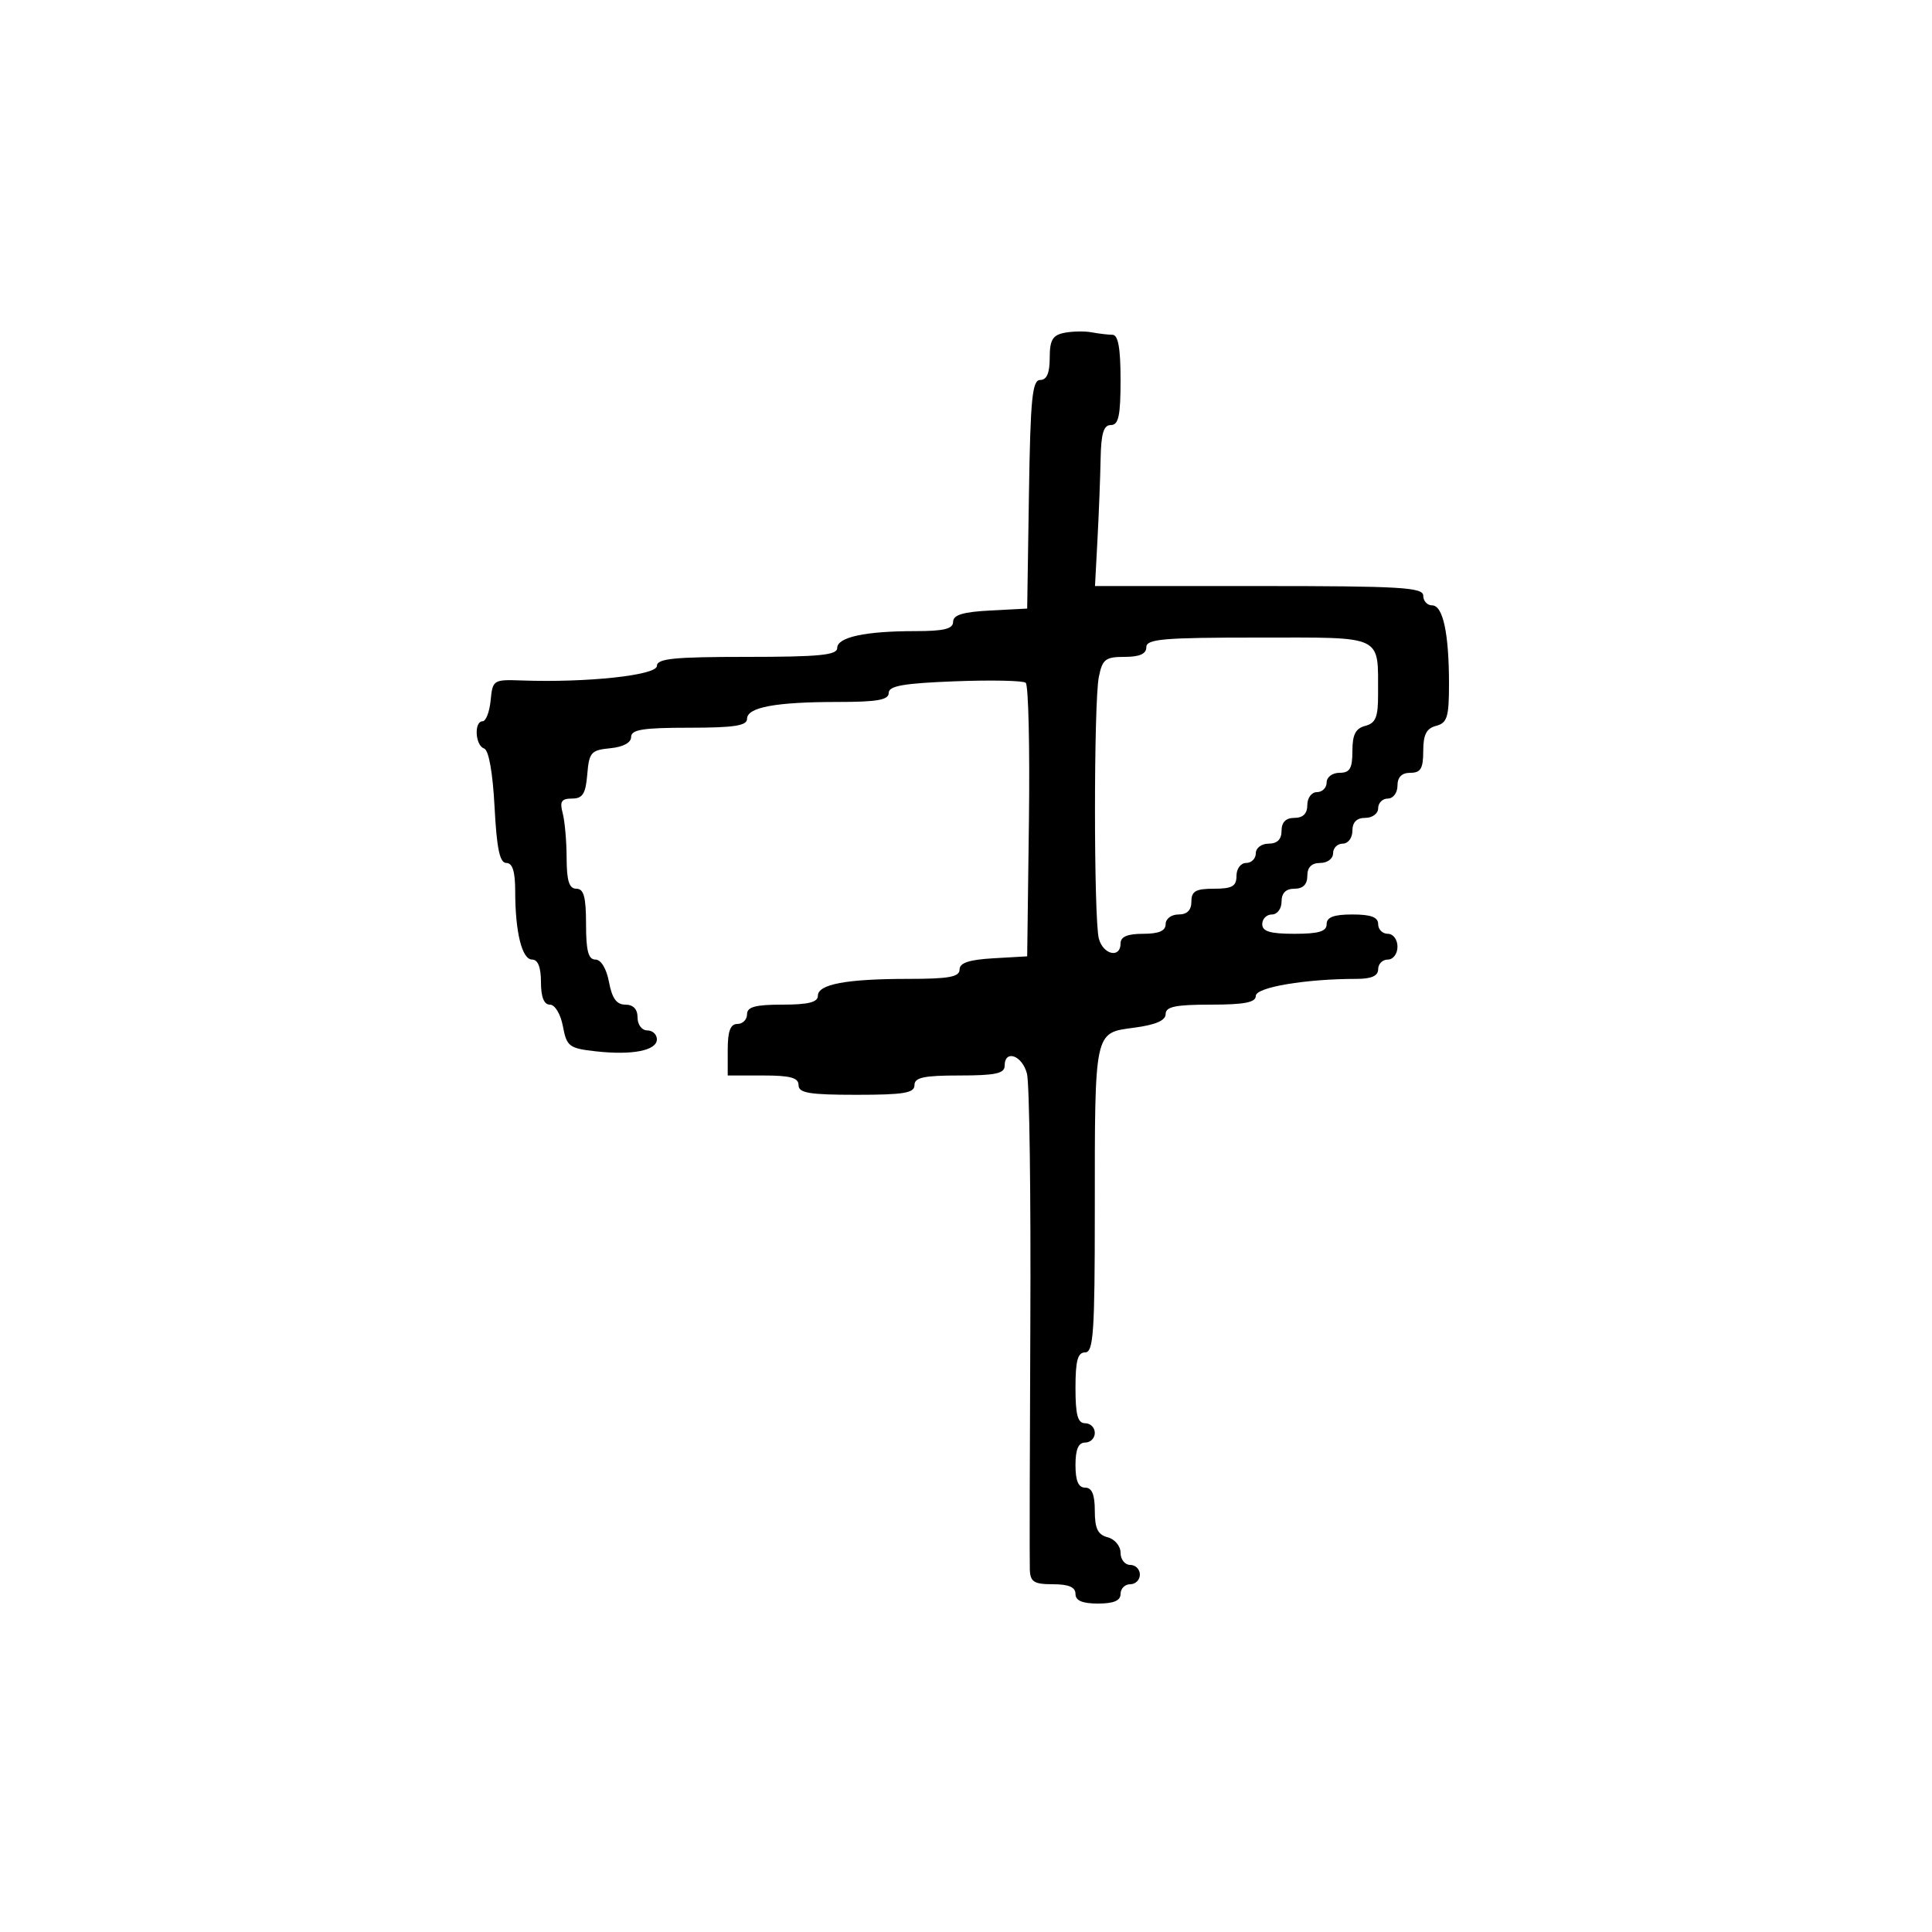<svg xmlns="http://www.w3.org/2000/svg" width="300" height="300" viewBox="0 0 300 300" version="1.1">
	<path d="M 165.250 51.685 C 163.442 52.050, 163 52.813, 163 55.570 C 163 57.928, 162.539 59, 161.523 59 C 160.286 59, 160.002 61.885, 159.773 76.750 L 159.500 94.500 153.750 94.800 C 149.531 95.020, 148 95.486, 148 96.550 C 148 97.652, 146.591 98, 142.125 98 C 134.342 98, 130 98.940, 130 100.625 C 130 101.726, 127.212 102, 116 102 C 104.618 102, 102 102.264, 102 103.410 C 102 104.860, 91.128 106.026, 81 105.662 C 76.615 105.504, 76.492 105.583, 76.187 108.750 C 76.014 110.537, 75.452 112, 74.937 112 C 73.578 112, 73.785 115.762, 75.169 116.223 C 75.892 116.464, 76.512 119.930, 76.795 125.306 C 77.135 131.794, 77.600 134, 78.625 134 C 79.582 134, 80 135.330, 80 138.375 C 80 144.741, 81.052 149, 82.625 149 C 83.530 149, 84 150.197, 84 152.500 C 84 154.820, 84.468 156, 85.389 156 C 86.174 156, 87.052 157.465, 87.410 159.372 C 87.996 162.495, 88.371 162.782, 92.469 163.244 C 98.161 163.885, 102 163.136, 102 161.383 C 102 160.623, 101.325 160, 100.500 160 C 99.667 160, 99 159.111, 99 158 C 99 156.706, 98.333 156, 97.111 156 C 95.745 156, 95.041 155.033, 94.566 152.500 C 94.173 150.405, 93.325 149, 92.455 149 C 91.358 149, 91 147.646, 91 143.500 C 91 139.278, 90.652 138, 89.500 138 C 88.379 138, 87.997 136.799, 87.986 133.250 C 87.979 130.637, 87.701 127.487, 87.370 126.250 C 86.888 124.451, 87.179 124, 88.823 124 C 90.477 124, 90.940 123.267, 91.190 120.250 C 91.473 116.826, 91.783 116.473, 94.750 116.187 C 96.763 115.993, 98 115.327, 98 114.437 C 98 113.294, 99.843 113, 107 113 C 113.970 113, 116 112.690, 116 111.625 C 116 109.824, 120.432 109, 130.125 109 C 136.225 109, 138 108.683, 138 107.594 C 138 106.502, 140.296 106.099, 148.250 105.793 C 153.887 105.576, 158.847 105.678, 159.271 106.020 C 159.695 106.362, 159.920 116.060, 159.771 127.571 L 159.500 148.500 154.250 148.802 C 150.473 149.020, 149 149.511, 149 150.552 C 149 151.693, 147.332 152, 141.125 152 C 131.432 152, 127 152.824, 127 154.625 C 127 155.625, 125.500 156, 121.500 156 C 117.278 156, 116 156.348, 116 157.500 C 116 158.325, 115.325 159, 114.500 159 C 113.417 159, 113 160.111, 113 163 L 113 167 118.500 167 C 122.722 167, 124 167.348, 124 168.500 C 124 169.722, 125.667 170, 133 170 C 140.333 170, 142 169.722, 142 168.500 C 142 167.310, 143.444 167, 149 167 C 154.556 167, 156 166.690, 156 165.500 C 156 162.894, 158.753 163.878, 159.471 166.741 C 159.849 168.248, 160.083 185.685, 159.990 205.491 C 159.897 225.296, 159.862 242.512, 159.911 243.750 C 159.986 245.638, 160.563 246, 163.500 246 C 165.944 246, 167 246.452, 167 247.500 C 167 248.548, 168.056 249, 170.500 249 C 172.944 249, 174 248.548, 174 247.500 C 174 246.675, 174.675 246, 175.500 246 C 176.325 246, 177 245.325, 177 244.500 C 177 243.675, 176.325 243, 175.500 243 C 174.675 243, 174 242.152, 174 241.117 C 174 240.074, 173.107 239, 172 238.710 C 170.468 238.310, 170 237.346, 170 234.594 C 170 232.066, 169.555 231, 168.500 231 C 167.452 231, 167 229.944, 167 227.500 C 167 225.056, 167.452 224, 168.500 224 C 169.325 224, 170 223.325, 170 222.500 C 170 221.675, 169.325 221, 168.500 221 C 167.348 221, 167 219.722, 167 215.500 C 167 211.278, 167.348 210, 168.500 210 C 169.788 210, 170 206.903, 170 188.125 C 170 159.857, 169.883 160.406, 176.102 159.581 C 179.442 159.138, 181 158.465, 181 157.466 C 181 156.318, 182.518 156, 188 156 C 193.229 156, 195 155.657, 195 154.642 C 195 153.304, 202.723 152, 210.647 152 C 212.961 152, 214 151.535, 214 150.500 C 214 149.675, 214.675 149, 215.500 149 C 216.333 149, 217 148.111, 217 147 C 217 145.889, 216.333 145, 215.500 145 C 214.675 145, 214 144.325, 214 143.500 C 214 142.417, 212.889 142, 210 142 C 207.111 142, 206 142.417, 206 143.500 C 206 144.633, 204.778 145, 201 145 C 197.222 145, 196 144.633, 196 143.500 C 196 142.675, 196.675 142, 197.500 142 C 198.333 142, 199 141.111, 199 140 C 199 138.667, 199.667 138, 201 138 C 202.333 138, 203 137.333, 203 136 C 203 134.667, 203.667 134, 205 134 C 206.111 134, 207 133.333, 207 132.500 C 207 131.675, 207.675 131, 208.500 131 C 209.333 131, 210 130.111, 210 129 C 210 127.667, 210.667 127, 212 127 C 213.111 127, 214 126.333, 214 125.500 C 214 124.675, 214.675 124, 215.500 124 C 216.333 124, 217 123.111, 217 122 C 217 120.667, 217.667 120, 219 120 C 220.606 120, 221 119.333, 221 116.617 C 221 114.074, 221.497 113.103, 223 112.710 C 224.718 112.261, 225 111.346, 225 106.219 C 225 98.346, 224.066 94, 222.375 94 C 221.619 94, 221 93.325, 221 92.500 C 221 91.206, 217.502 91, 195.515 91 L 170.030 91 170.417 83.750 C 170.630 79.763, 170.848 74.138, 170.902 71.250 C 170.976 67.294, 171.370 66, 172.500 66 C 173.690 66, 174 64.556, 174 59 C 174 54.074, 173.630 51.996, 172.750 51.986 C 172.063 51.979, 170.600 51.806, 169.500 51.602 C 168.400 51.398, 166.488 51.436, 165.250 51.685 M 178 100.500 C 178 101.537, 176.958 102, 174.625 102 C 171.645 102, 171.177 102.366, 170.625 105.125 C 169.827 109.117, 169.831 142.768, 170.630 145.750 C 171.301 148.253, 174 148.854, 174 146.500 C 174 145.452, 175.056 145, 177.500 145 C 179.944 145, 181 144.548, 181 143.500 C 181 142.667, 181.889 142, 183 142 C 184.333 142, 185 141.333, 185 140 C 185 138.381, 185.667 138, 188.500 138 C 191.333 138, 192 137.619, 192 136 C 192 134.889, 192.667 134, 193.500 134 C 194.325 134, 195 133.325, 195 132.500 C 195 131.667, 195.889 131, 197 131 C 198.333 131, 199 130.333, 199 129 C 199 127.667, 199.667 127, 201 127 C 202.333 127, 203 126.333, 203 125 C 203 123.889, 203.667 123, 204.500 123 C 205.325 123, 206 122.325, 206 121.500 C 206 120.667, 206.889 120, 208 120 C 209.606 120, 210 119.333, 210 116.617 C 210 114.074, 210.497 113.103, 212 112.710 C 213.616 112.288, 213.997 111.353, 213.986 107.844 C 213.957 98.467, 215.079 99, 195.383 99 C 180.598 99, 178 99.224, 178 100.500" stroke="none" fill="black" fill-rule="evenodd"/>
</svg>